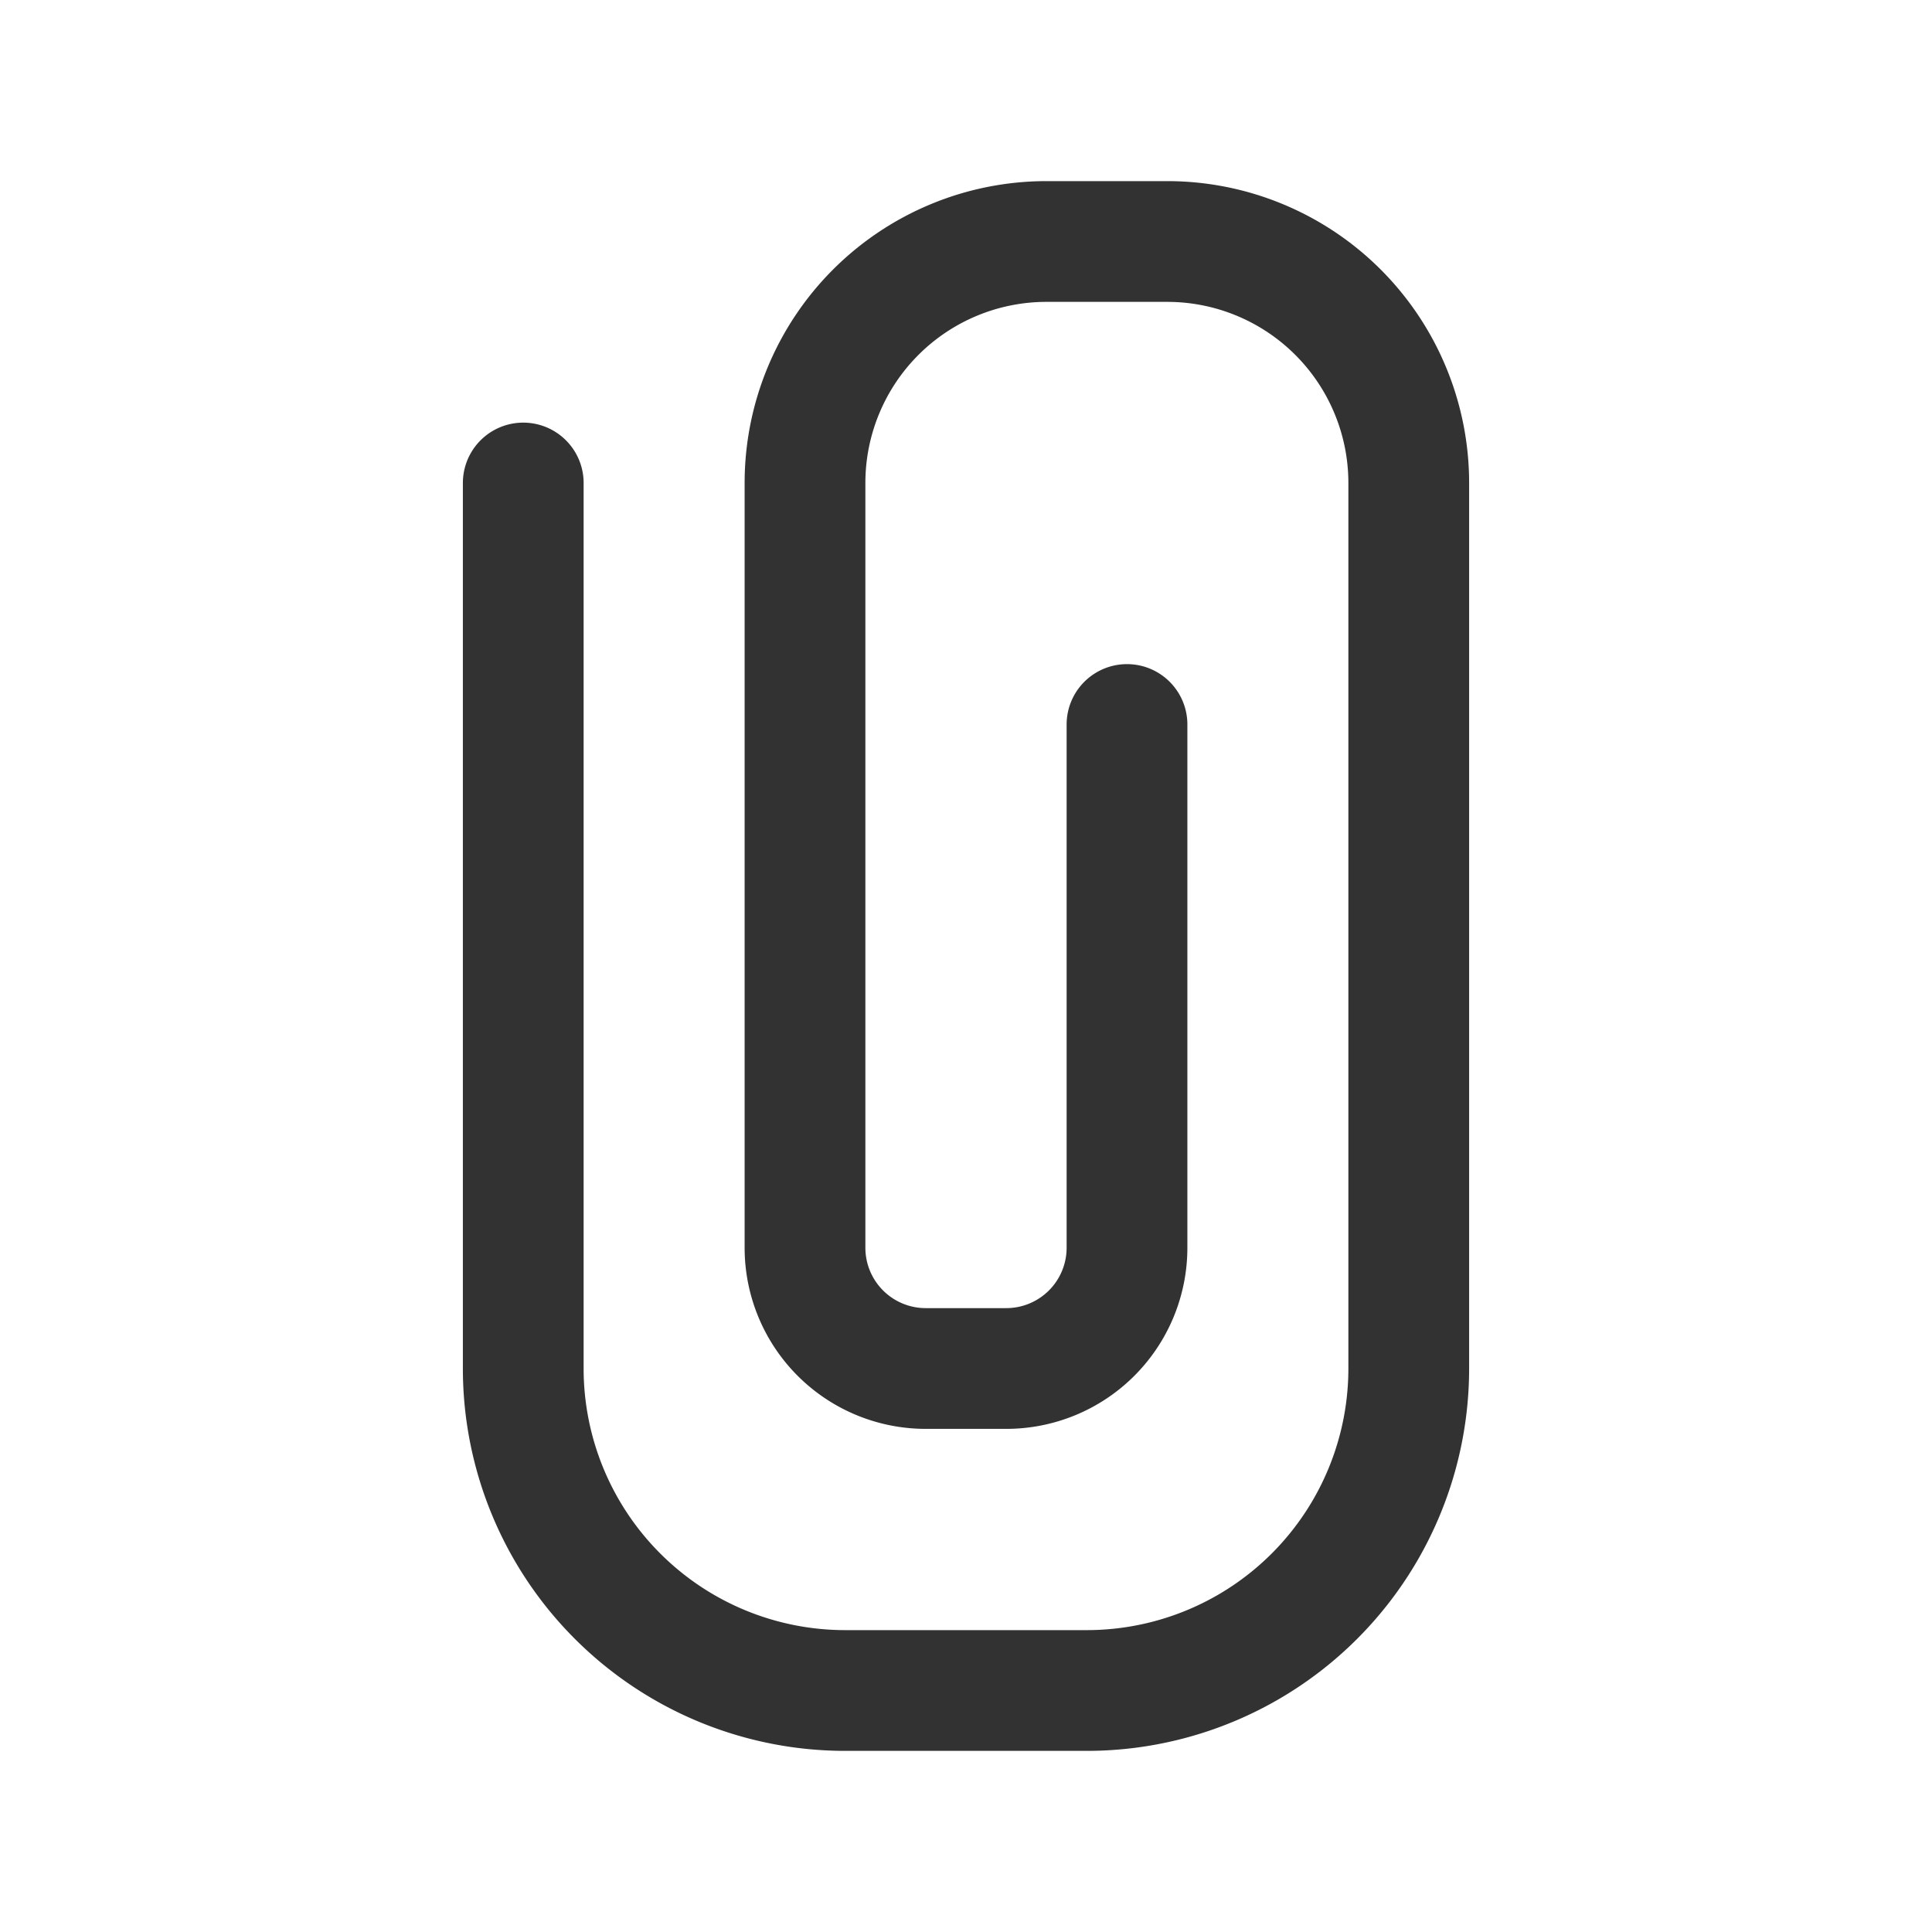 <svg xmlns="http://www.w3.org/2000/svg" viewBox="0 0 24 24"><path d="M14,9v6.5A1.5,1.5,0,0,1,12.5,17h-1A1.5,1.5,0,0,1,10,15.5V6a3,3,0,0,1,3-3h1.5a3,3,0,0,1,3,3V17a4,4,0,0,1-4,4h-3a4,4,0,0,1-4-4V6" fill="none" stroke="#323232" stroke-linecap="round" stroke-linejoin="round" stroke-width="1.5"/><rect width="24" height="24" fill="none"/></svg>